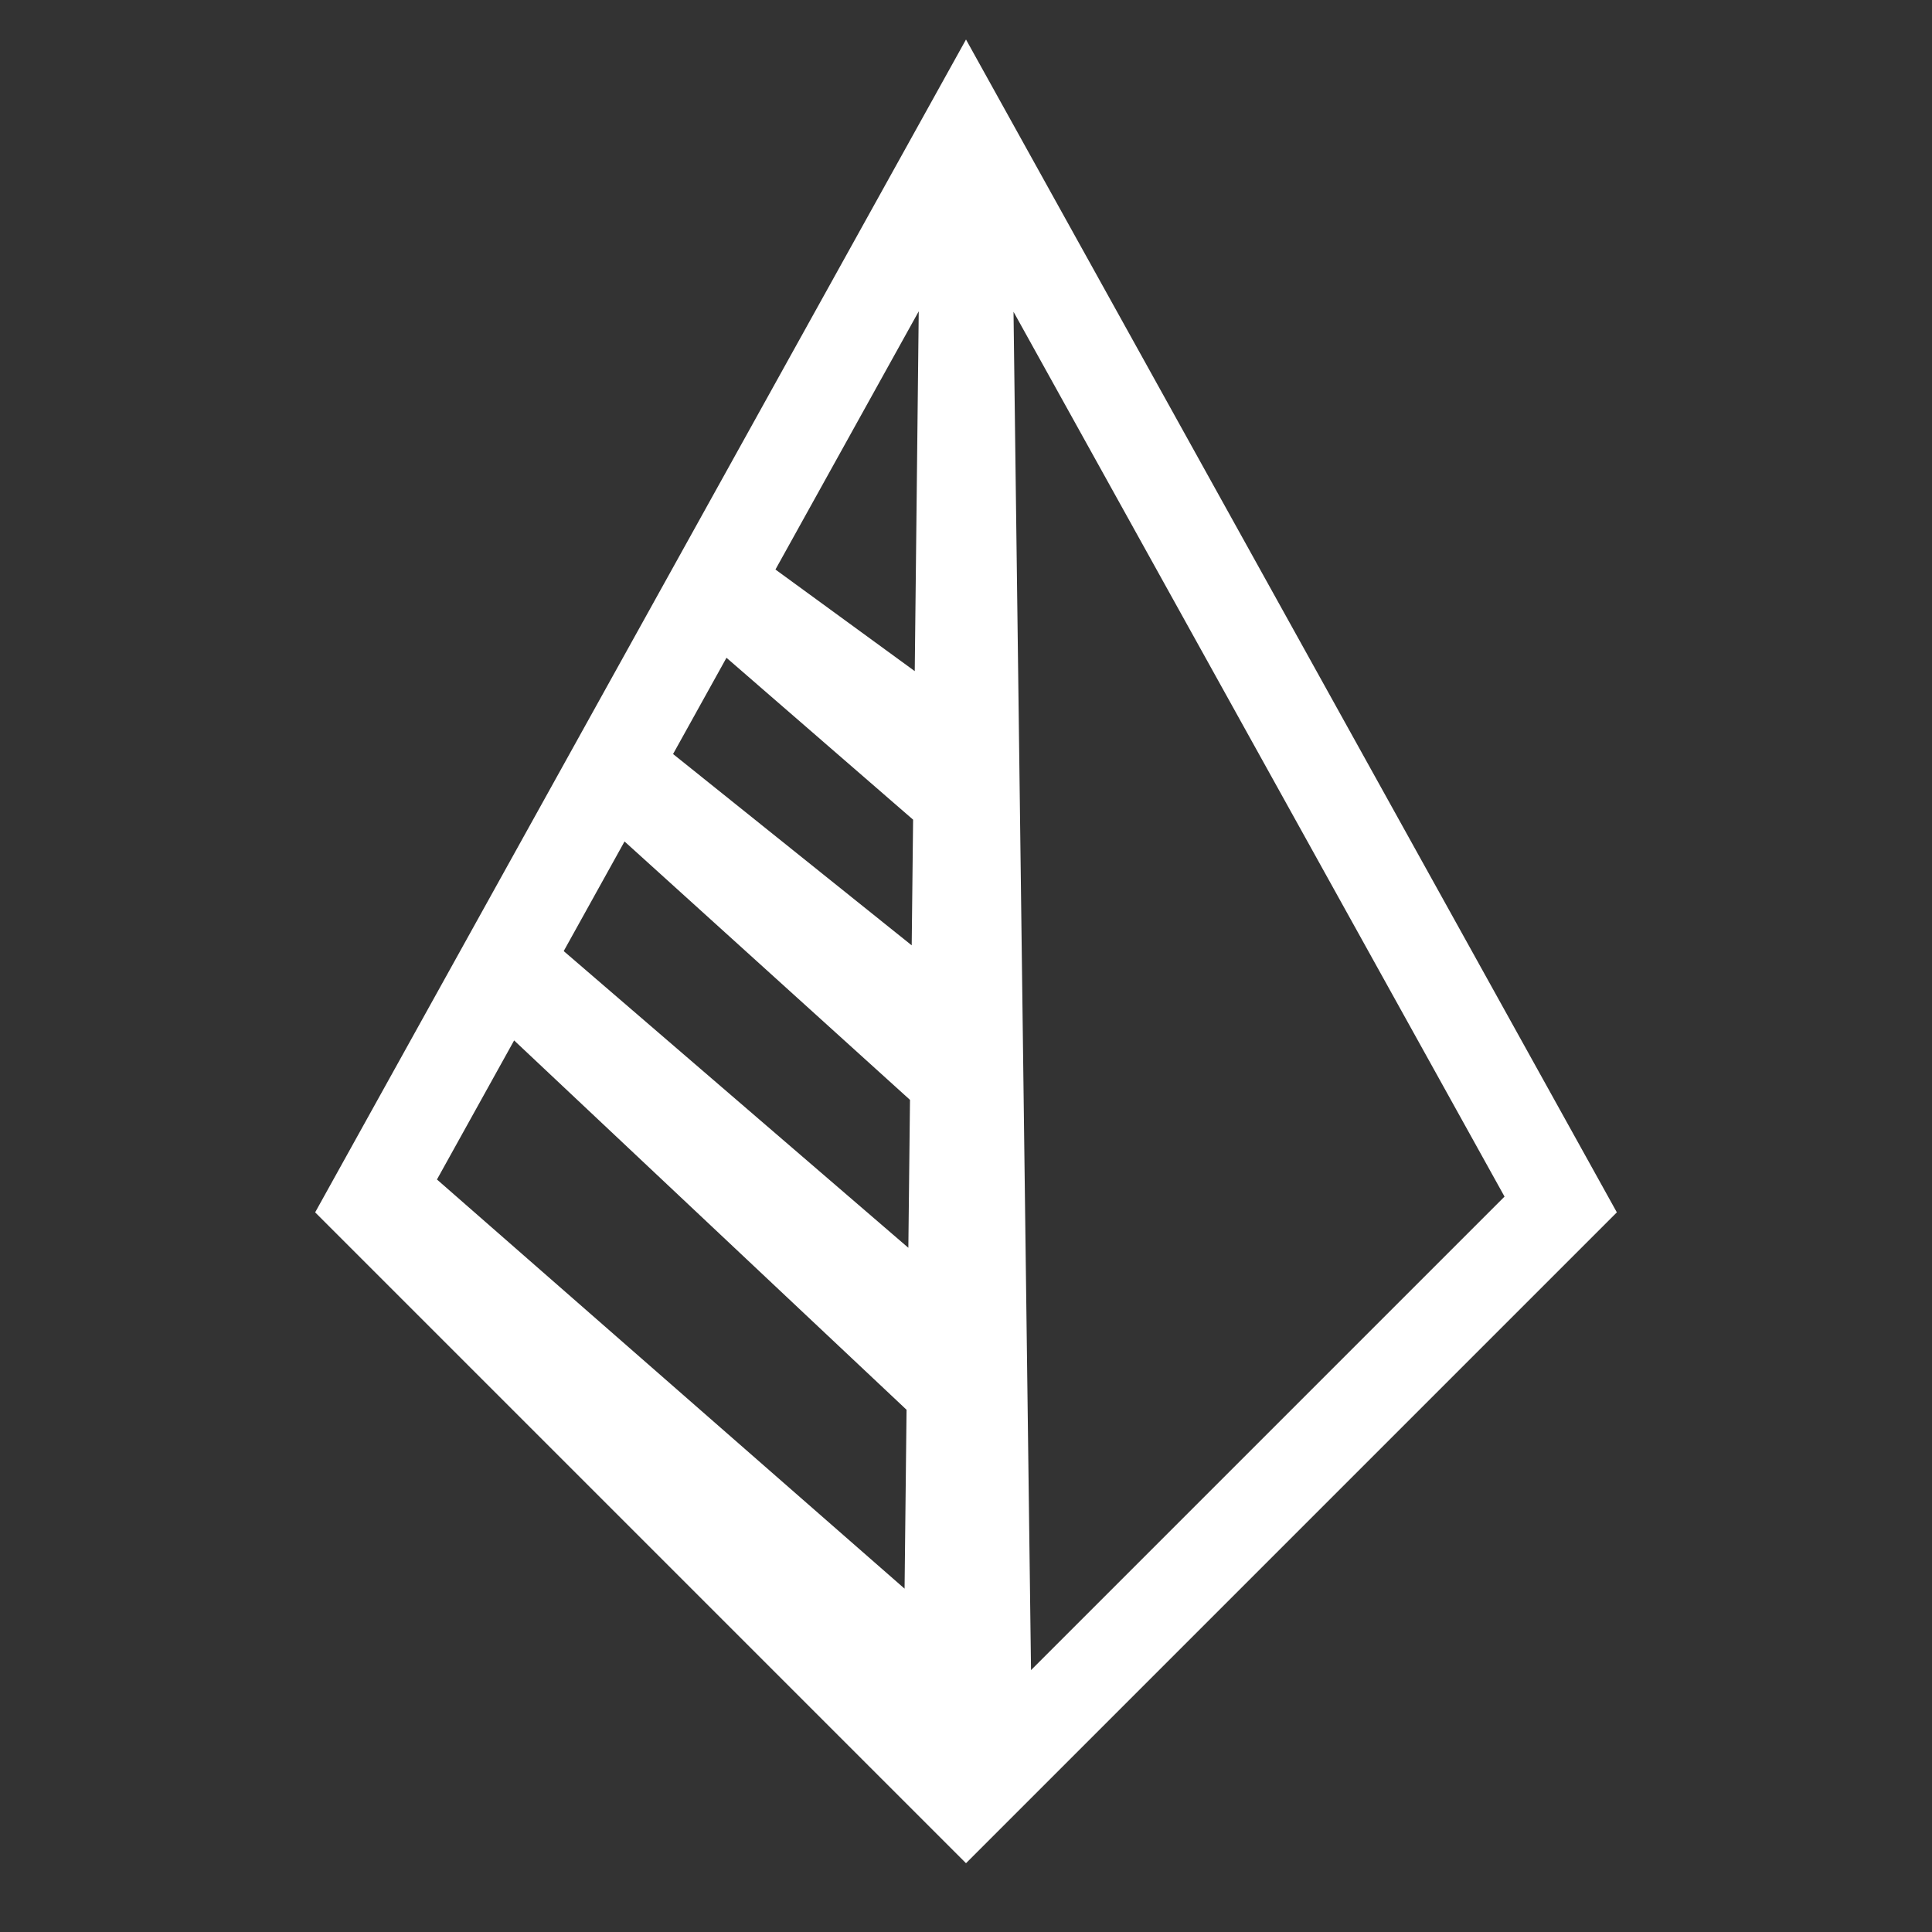 <svg xmlns="http://www.w3.org/2000/svg" width="64" height="64" viewBox="0 0 64 64"><rect x="0" y="0" width="64" height="64" fill="#333333" stroke="none"/><path fill="none" stroke="#fff" stroke-miterlimit="10" stroke-width="3" d="M32 56.4L12.8 39.6m18.4 18.2L12.8 39.6m19.1 6.8L16.6 32m15.1 12.7l-15.1-13M31.9 36L20.3 25.5m11.6 1.1l-8.3-7.2m8.3 15.2l-11.6-9.3m11.8.1l-8.5-6.2M32 59.6L12.3 39.9 32 4.4l19.7 35.5L32 59.6zm0-55.2v55.2m0-55.2l-.6 54.1M32 4.6l.7 54.3"/></svg>